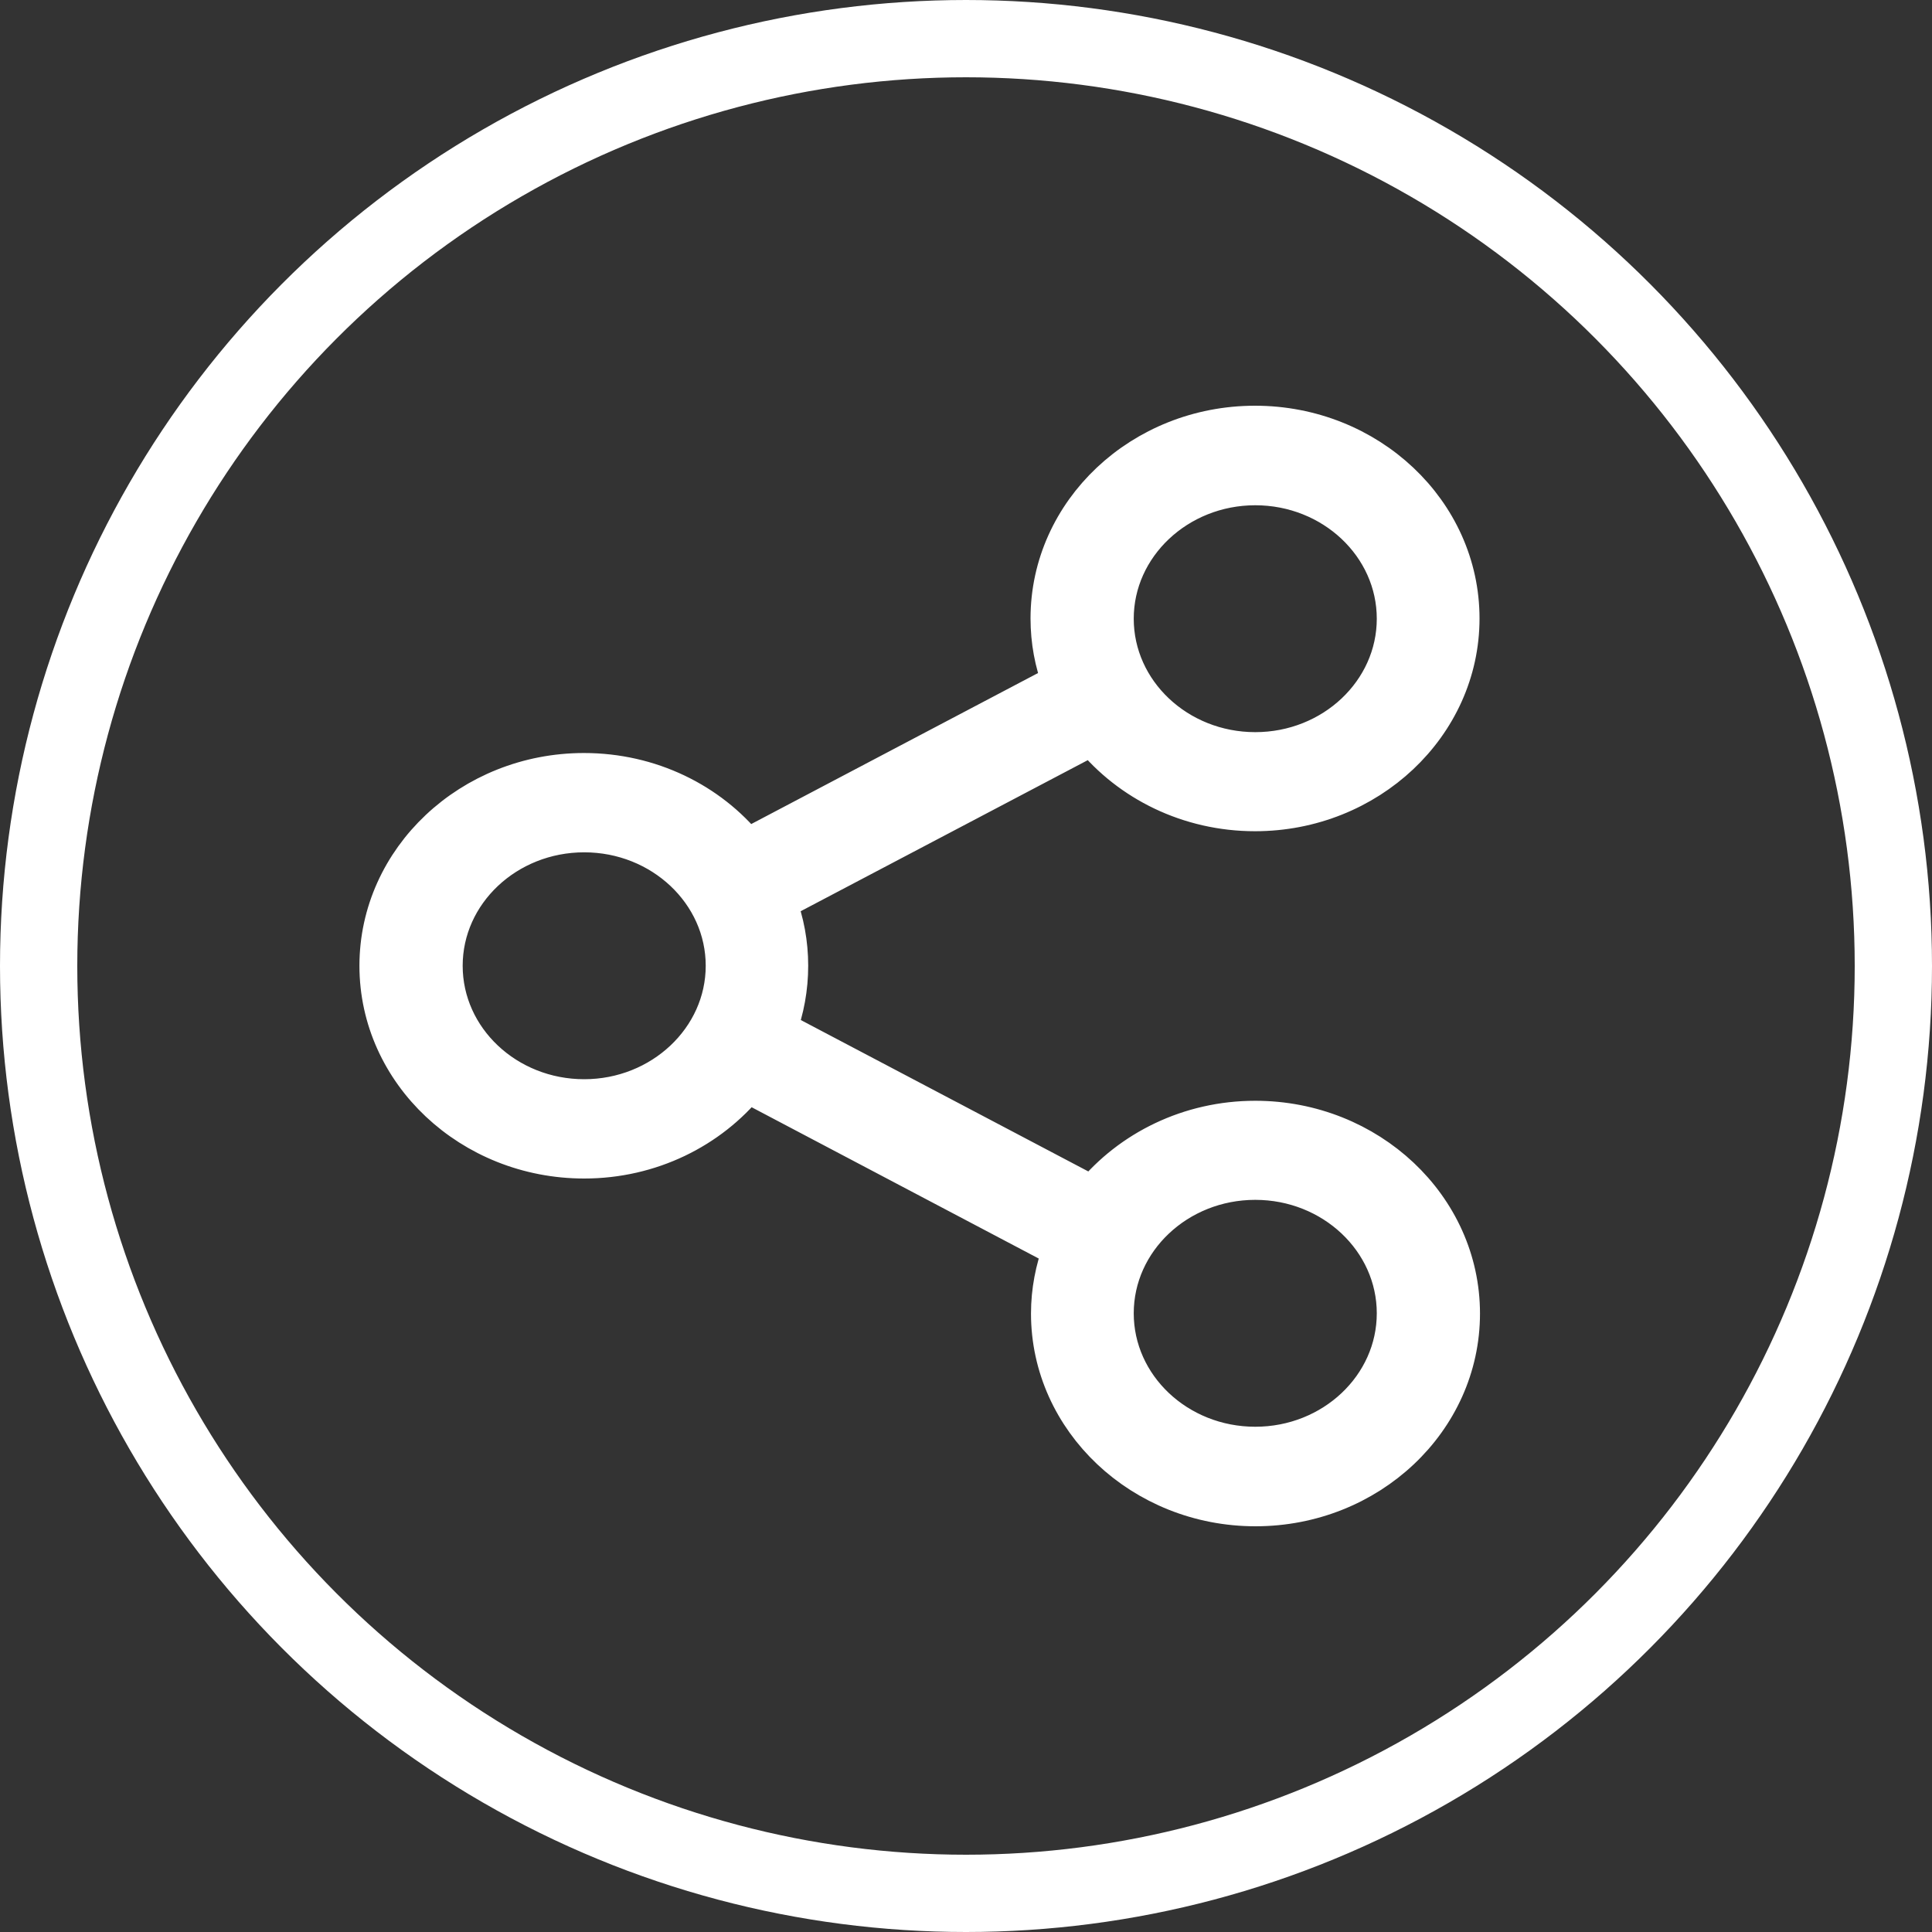 <svg width="50" height="50" viewBox="0 0 50 50" fill="none" xmlns="http://www.w3.org/2000/svg">
<rect x="0" y="0" width="50" height="50" fill="#333333" stroke="none"/>
<circle cx="25" cy="25" r="24" stroke="white" stroke-width="2"/>
<path d="M32.486 28.988C30.778 28.988 29.254 29.756 28.28 30.942L20.12 26.645C20.312 26.128 20.416 25.57 20.416 24.994C20.416 24.413 20.312 23.86 20.114 23.337L28.267 19.047C29.236 20.238 30.765 21.012 32.48 21.012C35.403 21.012 37.79 18.767 37.79 16.006C37.79 13.244 35.409 11 32.48 11C29.55 11 27.17 13.244 27.17 16.006C27.17 16.587 27.275 17.145 27.472 17.663L19.325 21.953C18.357 20.756 16.827 19.988 15.112 19.988C12.189 19.988 9.802 22.233 9.802 24.994C9.802 27.756 12.189 30 15.119 30C16.833 30 18.363 29.227 19.337 28.029L27.49 32.326C27.293 32.849 27.182 33.413 27.182 33.994C27.182 36.75 29.563 39 32.492 39C35.422 39 37.802 36.756 37.802 33.994C37.802 31.233 35.416 28.988 32.486 28.988ZM32.486 12.576C34.497 12.576 36.131 14.116 36.131 16.012C36.131 17.907 34.497 19.448 32.486 19.448C30.475 19.448 28.841 17.907 28.841 16.012C28.841 14.116 30.482 12.576 32.486 12.576ZM15.119 28.43C13.108 28.43 11.474 26.89 11.474 24.994C11.474 23.099 13.108 21.558 15.119 21.558C17.129 21.558 18.764 23.099 18.764 24.994C18.764 26.89 17.123 28.43 15.119 28.43ZM32.486 37.424C30.475 37.424 28.841 35.884 28.841 33.988C28.841 32.093 30.475 30.552 32.486 30.552C34.497 30.552 36.131 32.093 36.131 33.988C36.131 35.884 34.497 37.424 32.486 37.424Z" fill="white" stroke="white"/>
</svg>

